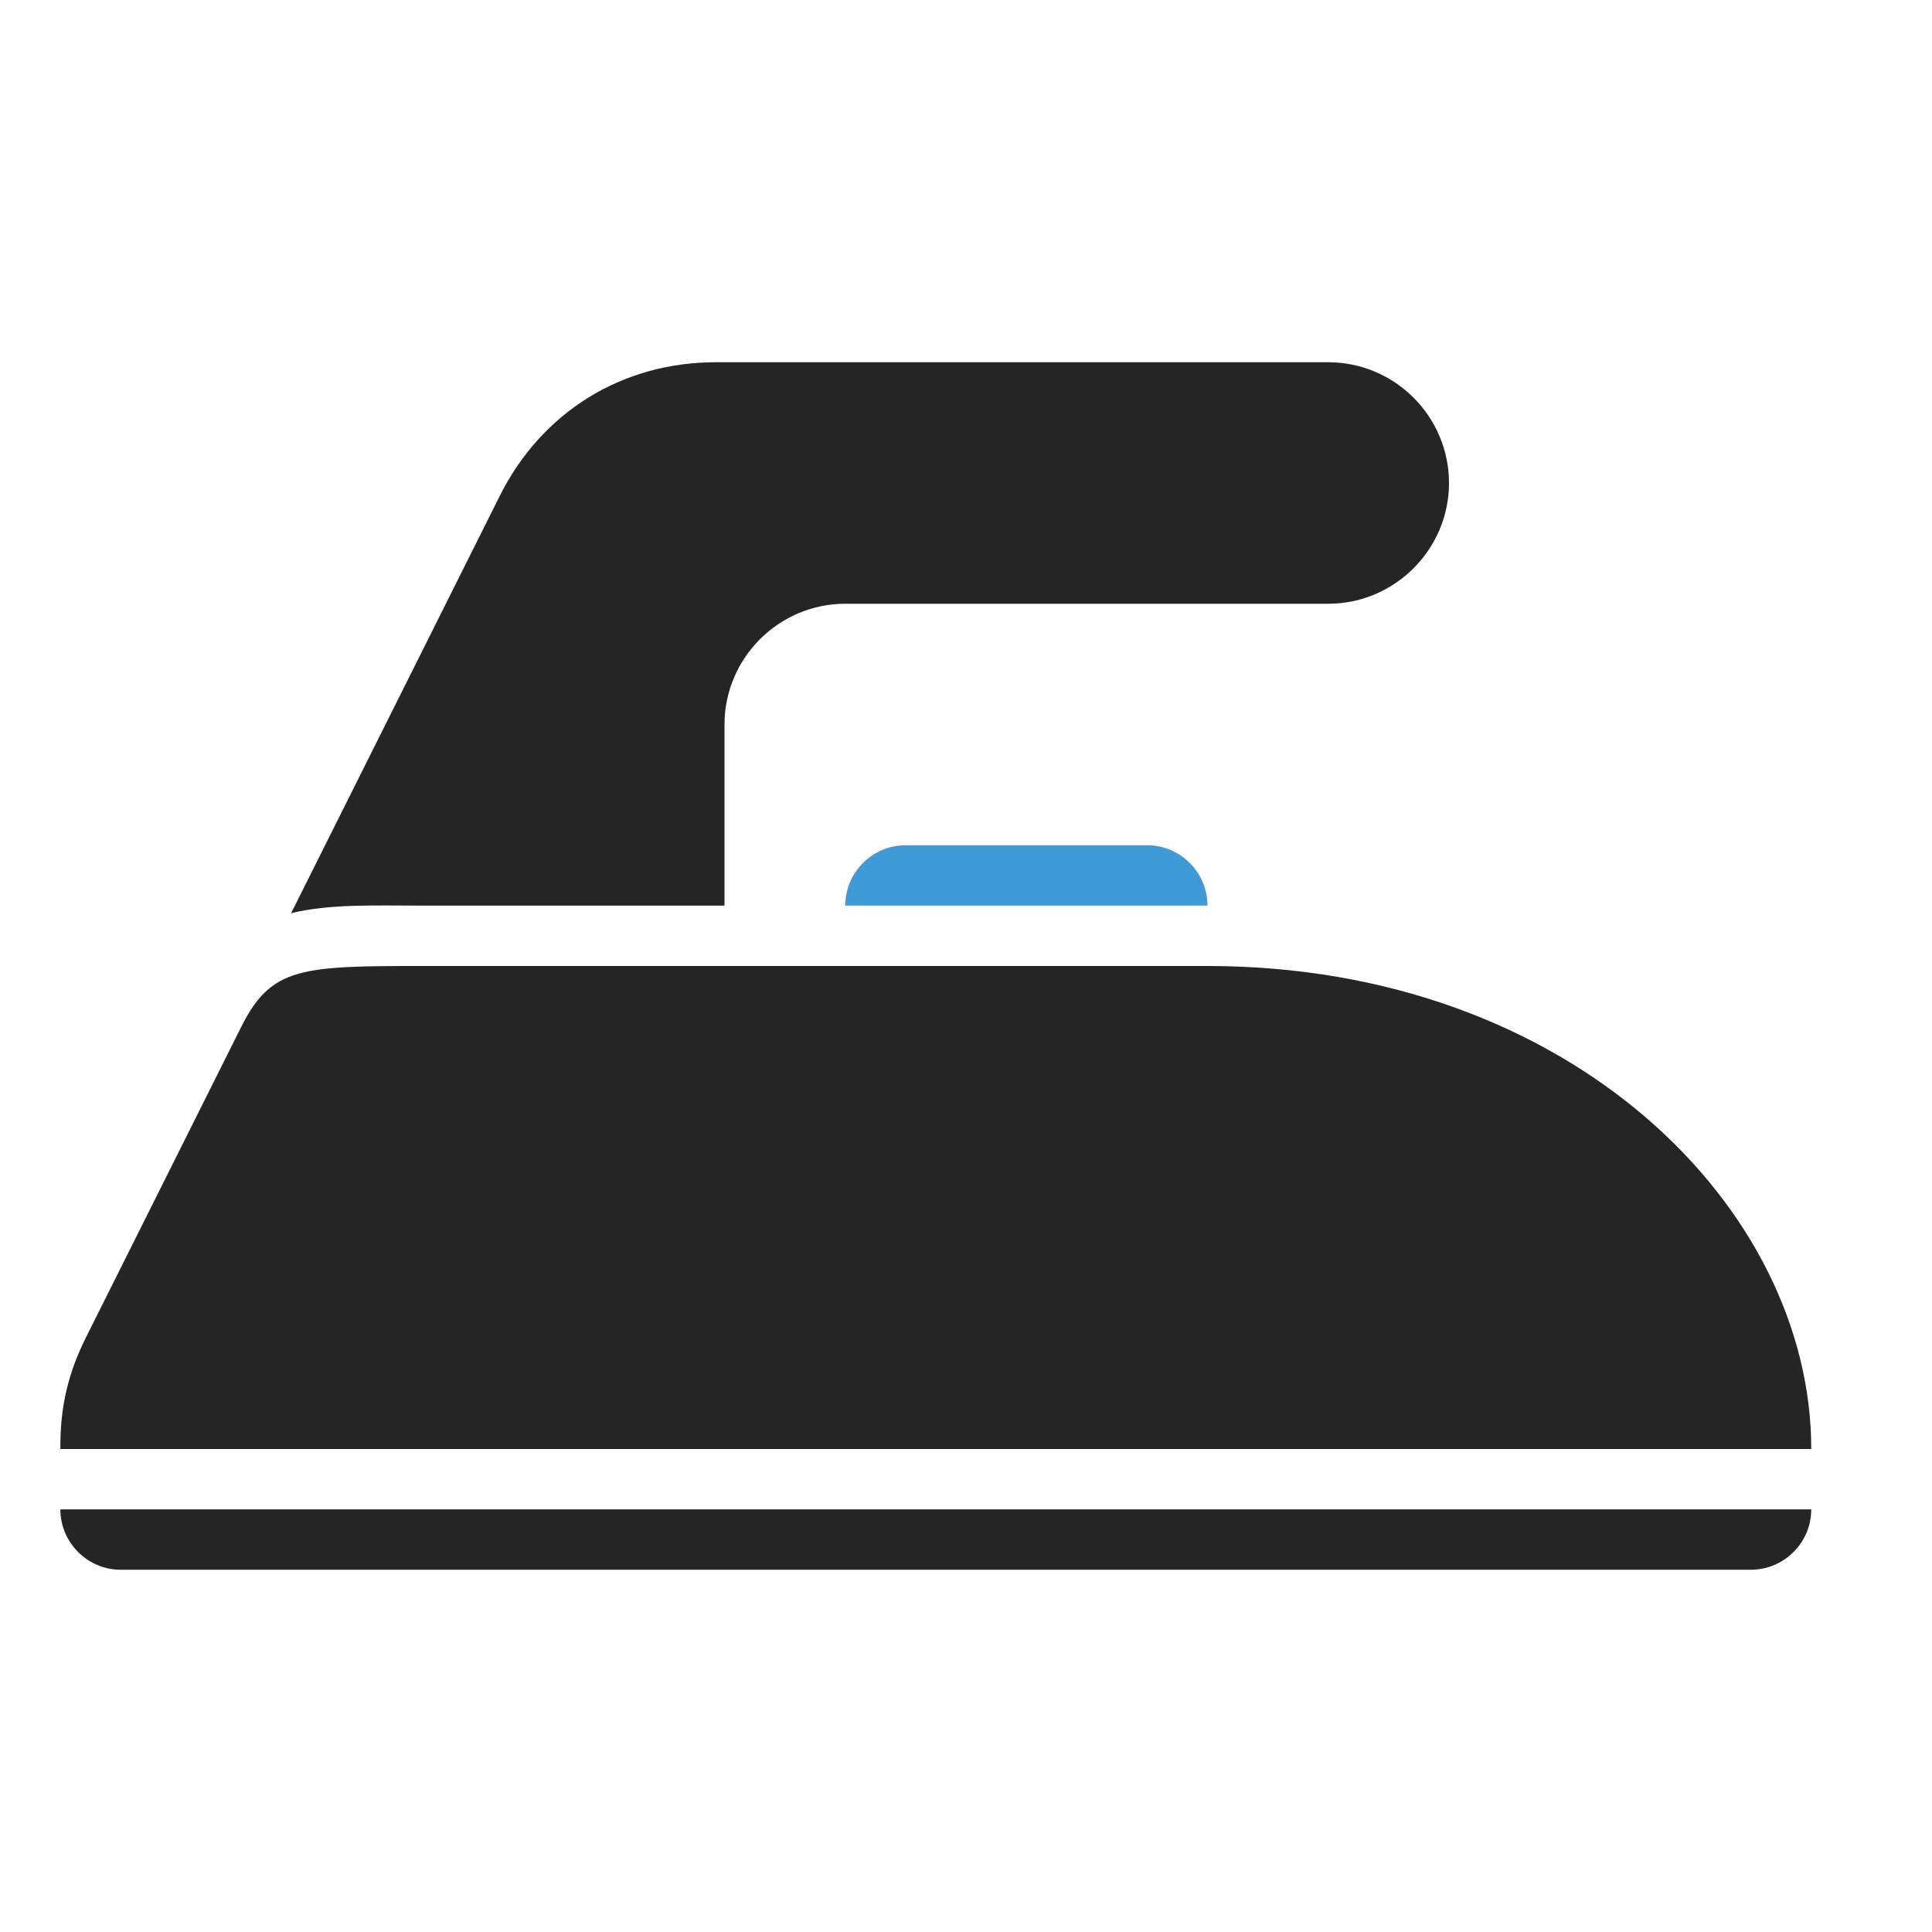 <?xml version="1.0" encoding="UTF-8"?>
<!DOCTYPE svg PUBLIC "-//W3C//DTD SVG 1.1//EN" "http://www.w3.org/Graphics/SVG/1.1/DTD/svg11.dtd">
<svg xmlns="http://www.w3.org/2000/svg" xml:space="preserve" width="1024px" height="1024px" shape-rendering="geometricPrecision" text-rendering="geometricPrecision" image-rendering="optimizeQuality" fill-rule="nonzero" clip-rule="evenodd" viewBox="0 0 10240 10240" xmlns:xlink="http://www.w3.org/1999/xlink">
	<title>electric_iron icon</title>
	<desc>electric_iron icon from the IconExperience.com O-Collection. Copyright by INCORS GmbH (www.incors.com).</desc>
	<path id="curve3" fill="#252525" d="M9600 8000l0 0c0,176 -144,320 -320,320l-8640 0c-176,0 -320,-144 -320,-320l0 0 9280 0z"/>
	<path id="curve2" fill="#252525" d="M6400 5120c1920,0 3200,1280 3200,2560l-9280 0 0 -18c0,-208 42,-386 135,-572l825 -1650c158,-315 320,-320 960,-320l4160 0z"/>
	<path id="curve1" fill="#3E9BD5" d="M4800 4480l1280 0c176,0 320,144 320,320l-1920 0c0,-176 144,-320 320,-320z"/>
	<path id="curve0" fill="#252525" d="M7040 1920c353,0 640,288 640,640l0 0c0,352 -288,640 -640,640l-2560 0c-352,0 -640,288 -640,640l0 960 -1600 0c-255,0 -491,-10 -697,40l1106 -2212c223,-445 648,-708 1145,-708l3246 0z"/>
</svg>
